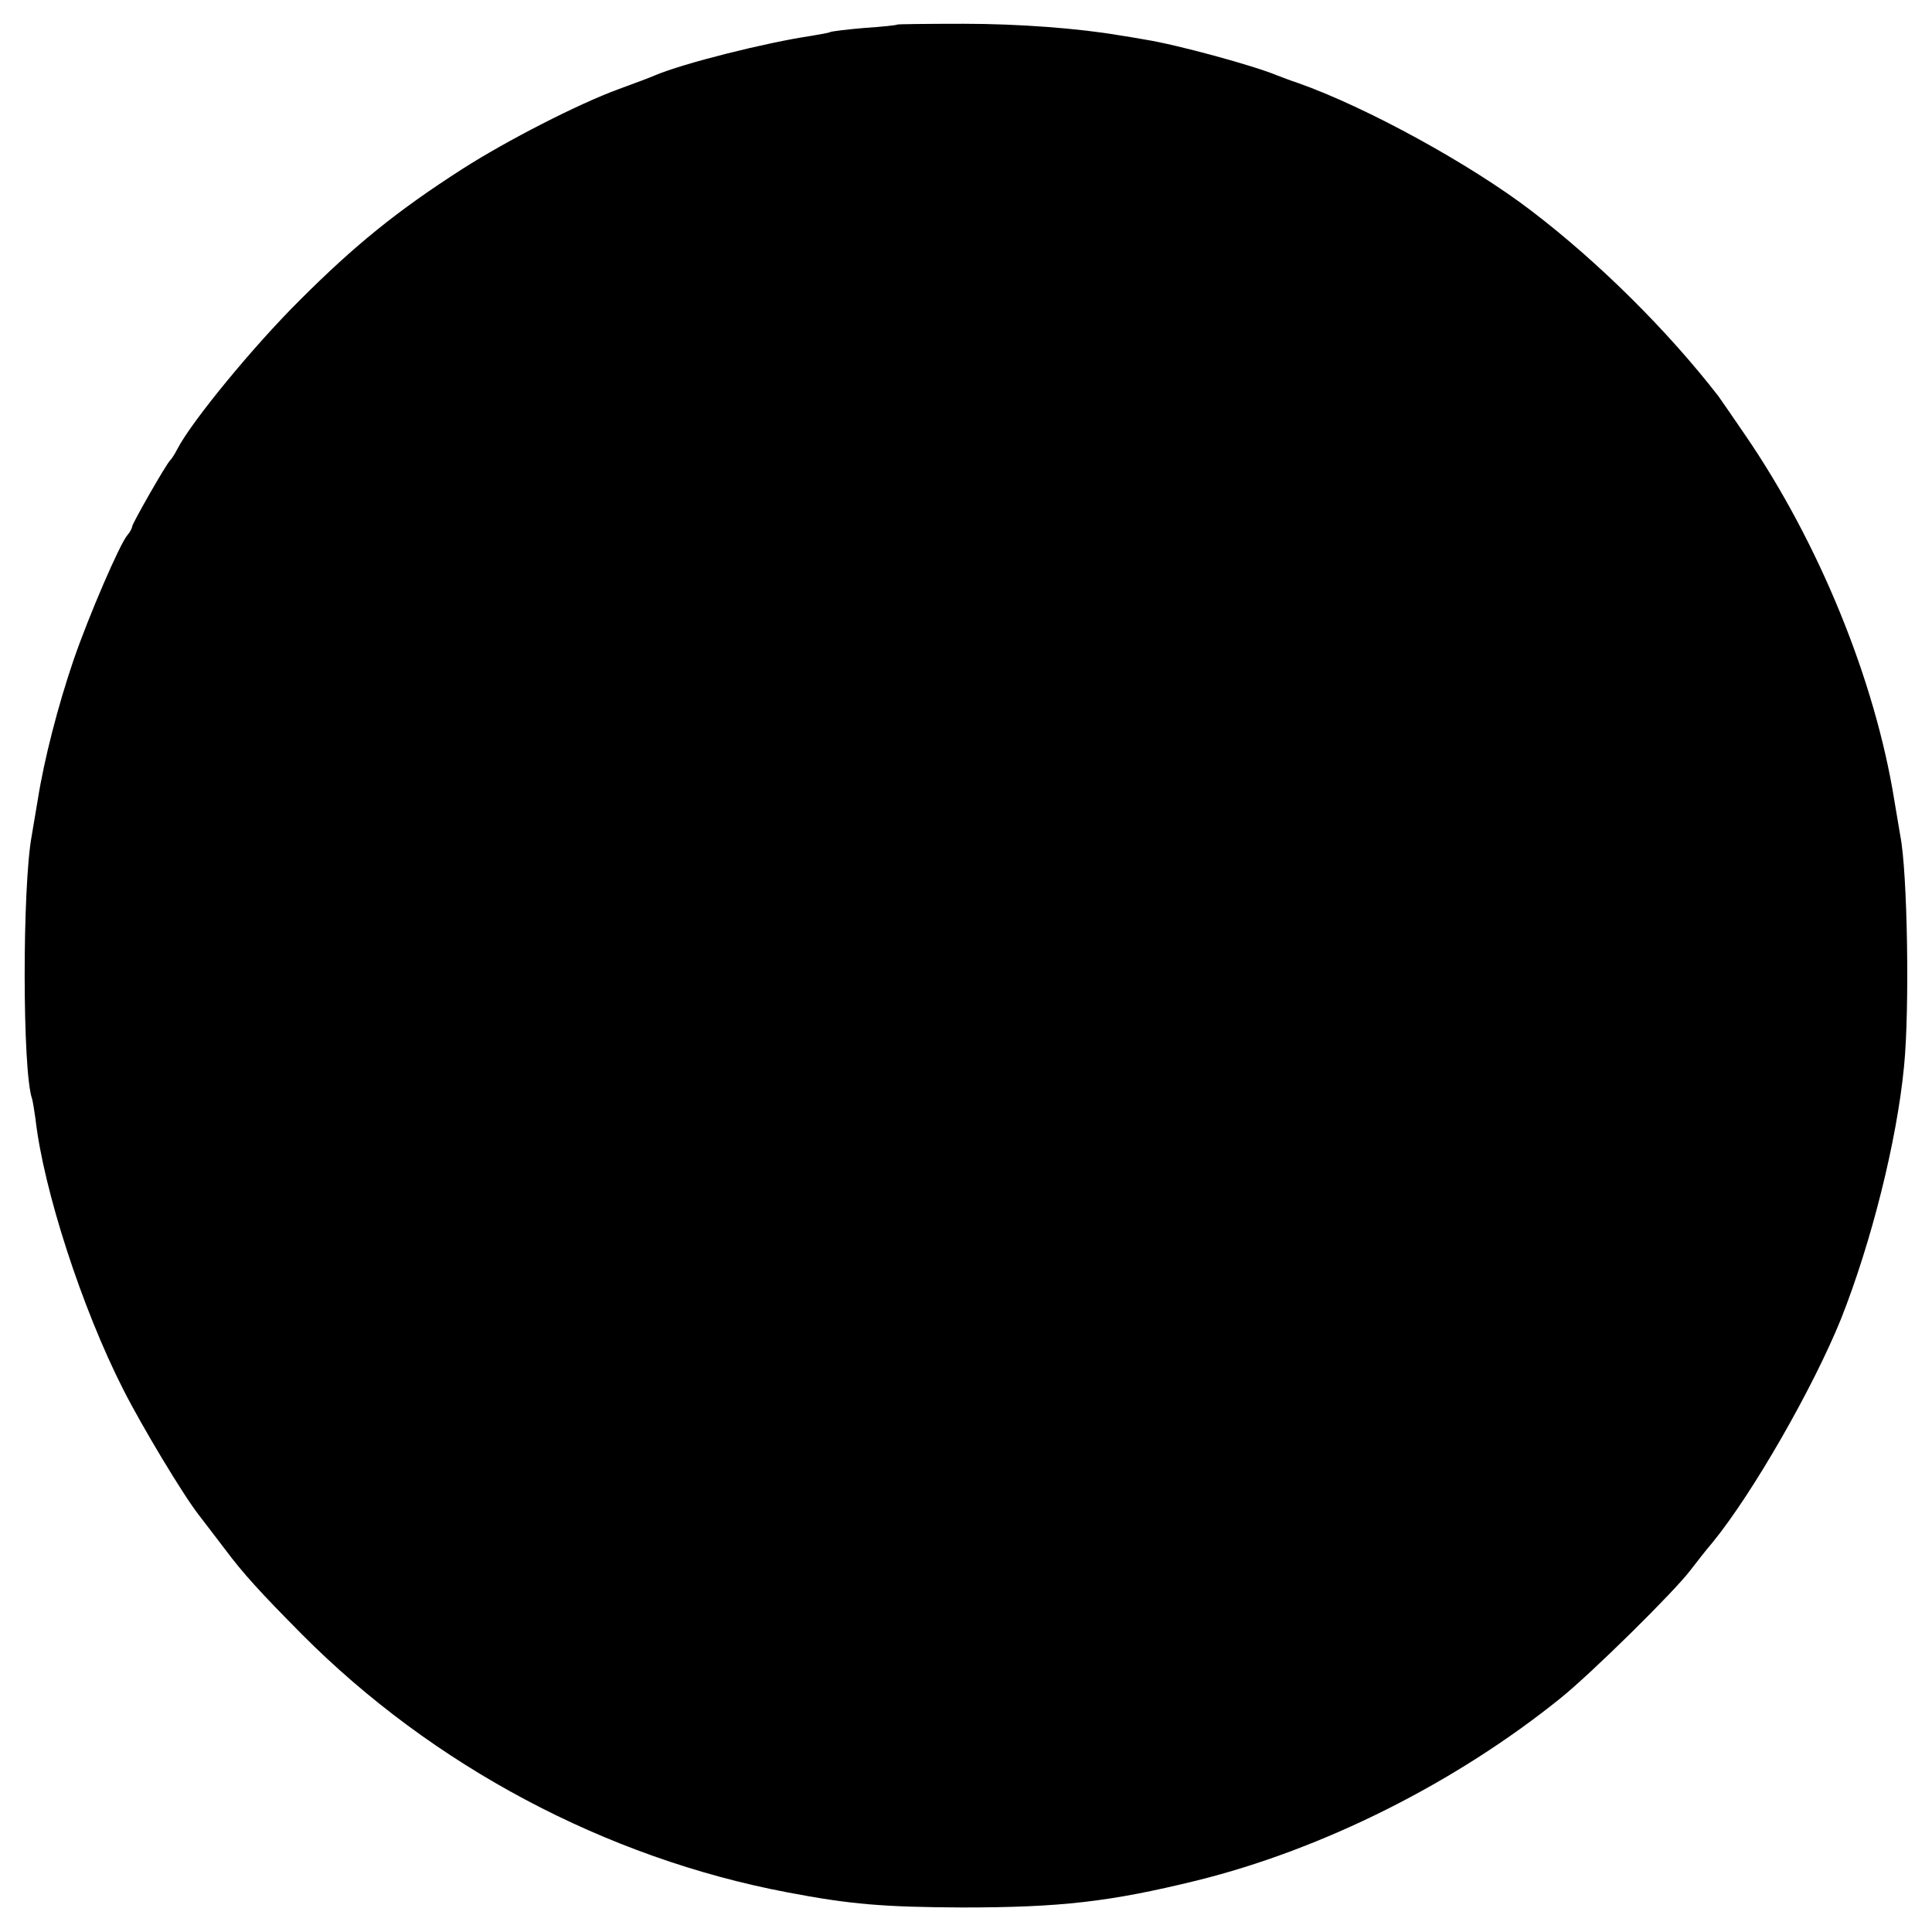 <?xml version="1.0" standalone="no"?>
<!DOCTYPE svg PUBLIC "-//W3C//DTD SVG 20010904//EN"
 "http://www.w3.org/TR/2001/REC-SVG-20010904/DTD/svg10.dtd">
<svg version="1.0" xmlns="http://www.w3.org/2000/svg"
 width="512pt" height="512pt" viewBox="0 0 512 512"
 preserveAspectRatio="xMidYMid meet">
<g transform="translate(0,512) scale(0.1,-0.1)"
fill="#000000" stroke="none">
<path d="M2378 5055 c-2 -2 -41 -6 -87 -9 -47 -4 -87 -9 -91 -11 -3 -2 -26 -6
-50 -10 -121 -18 -340 -73 -415 -105 -11 -5 -54 -21 -95 -36 -107 -39 -298
-137 -415 -212 -173 -111 -285 -202 -430 -347 -124 -123 -288 -323 -325 -395
-7 -14 -16 -27 -19 -30 -9 -7 -101 -168 -101 -176 0 -4 -6 -15 -13 -23 -20
-24 -101 -211 -142 -330 -41 -120 -78 -263 -95 -371 -7 -41 -14 -84 -16 -95
-25 -135 -25 -624 1 -697 2 -7 6 -31 9 -53 21 -187 123 -502 233 -718 48 -95
159 -280 200 -332 28 -37 31 -40 68 -89 50 -67 96 -117 205 -227 347 -349 806
-593 1287 -684 167 -32 256 -39 463 -40 261 0 391 15 620 71 336 83 687 259
966 484 83 67 301 282 344 339 14 18 40 52 59 74 106 130 266 409 340 592 80
202 148 471 167 670 15 151 9 515 -10 610 -2 11 -9 54 -16 95 -51 317 -199
681 -395 967 -33 48 -65 95 -71 103 -134 173 -316 354 -494 490 -163 125 -439
276 -620 340 -19 6 -44 16 -55 20 -62 26 -267 82 -350 95 -22 4 -52 9 -66 11
-110 19 -270 31 -416 31 -95 0 -173 -1 -175 -2z"/>
</g>
</svg>
